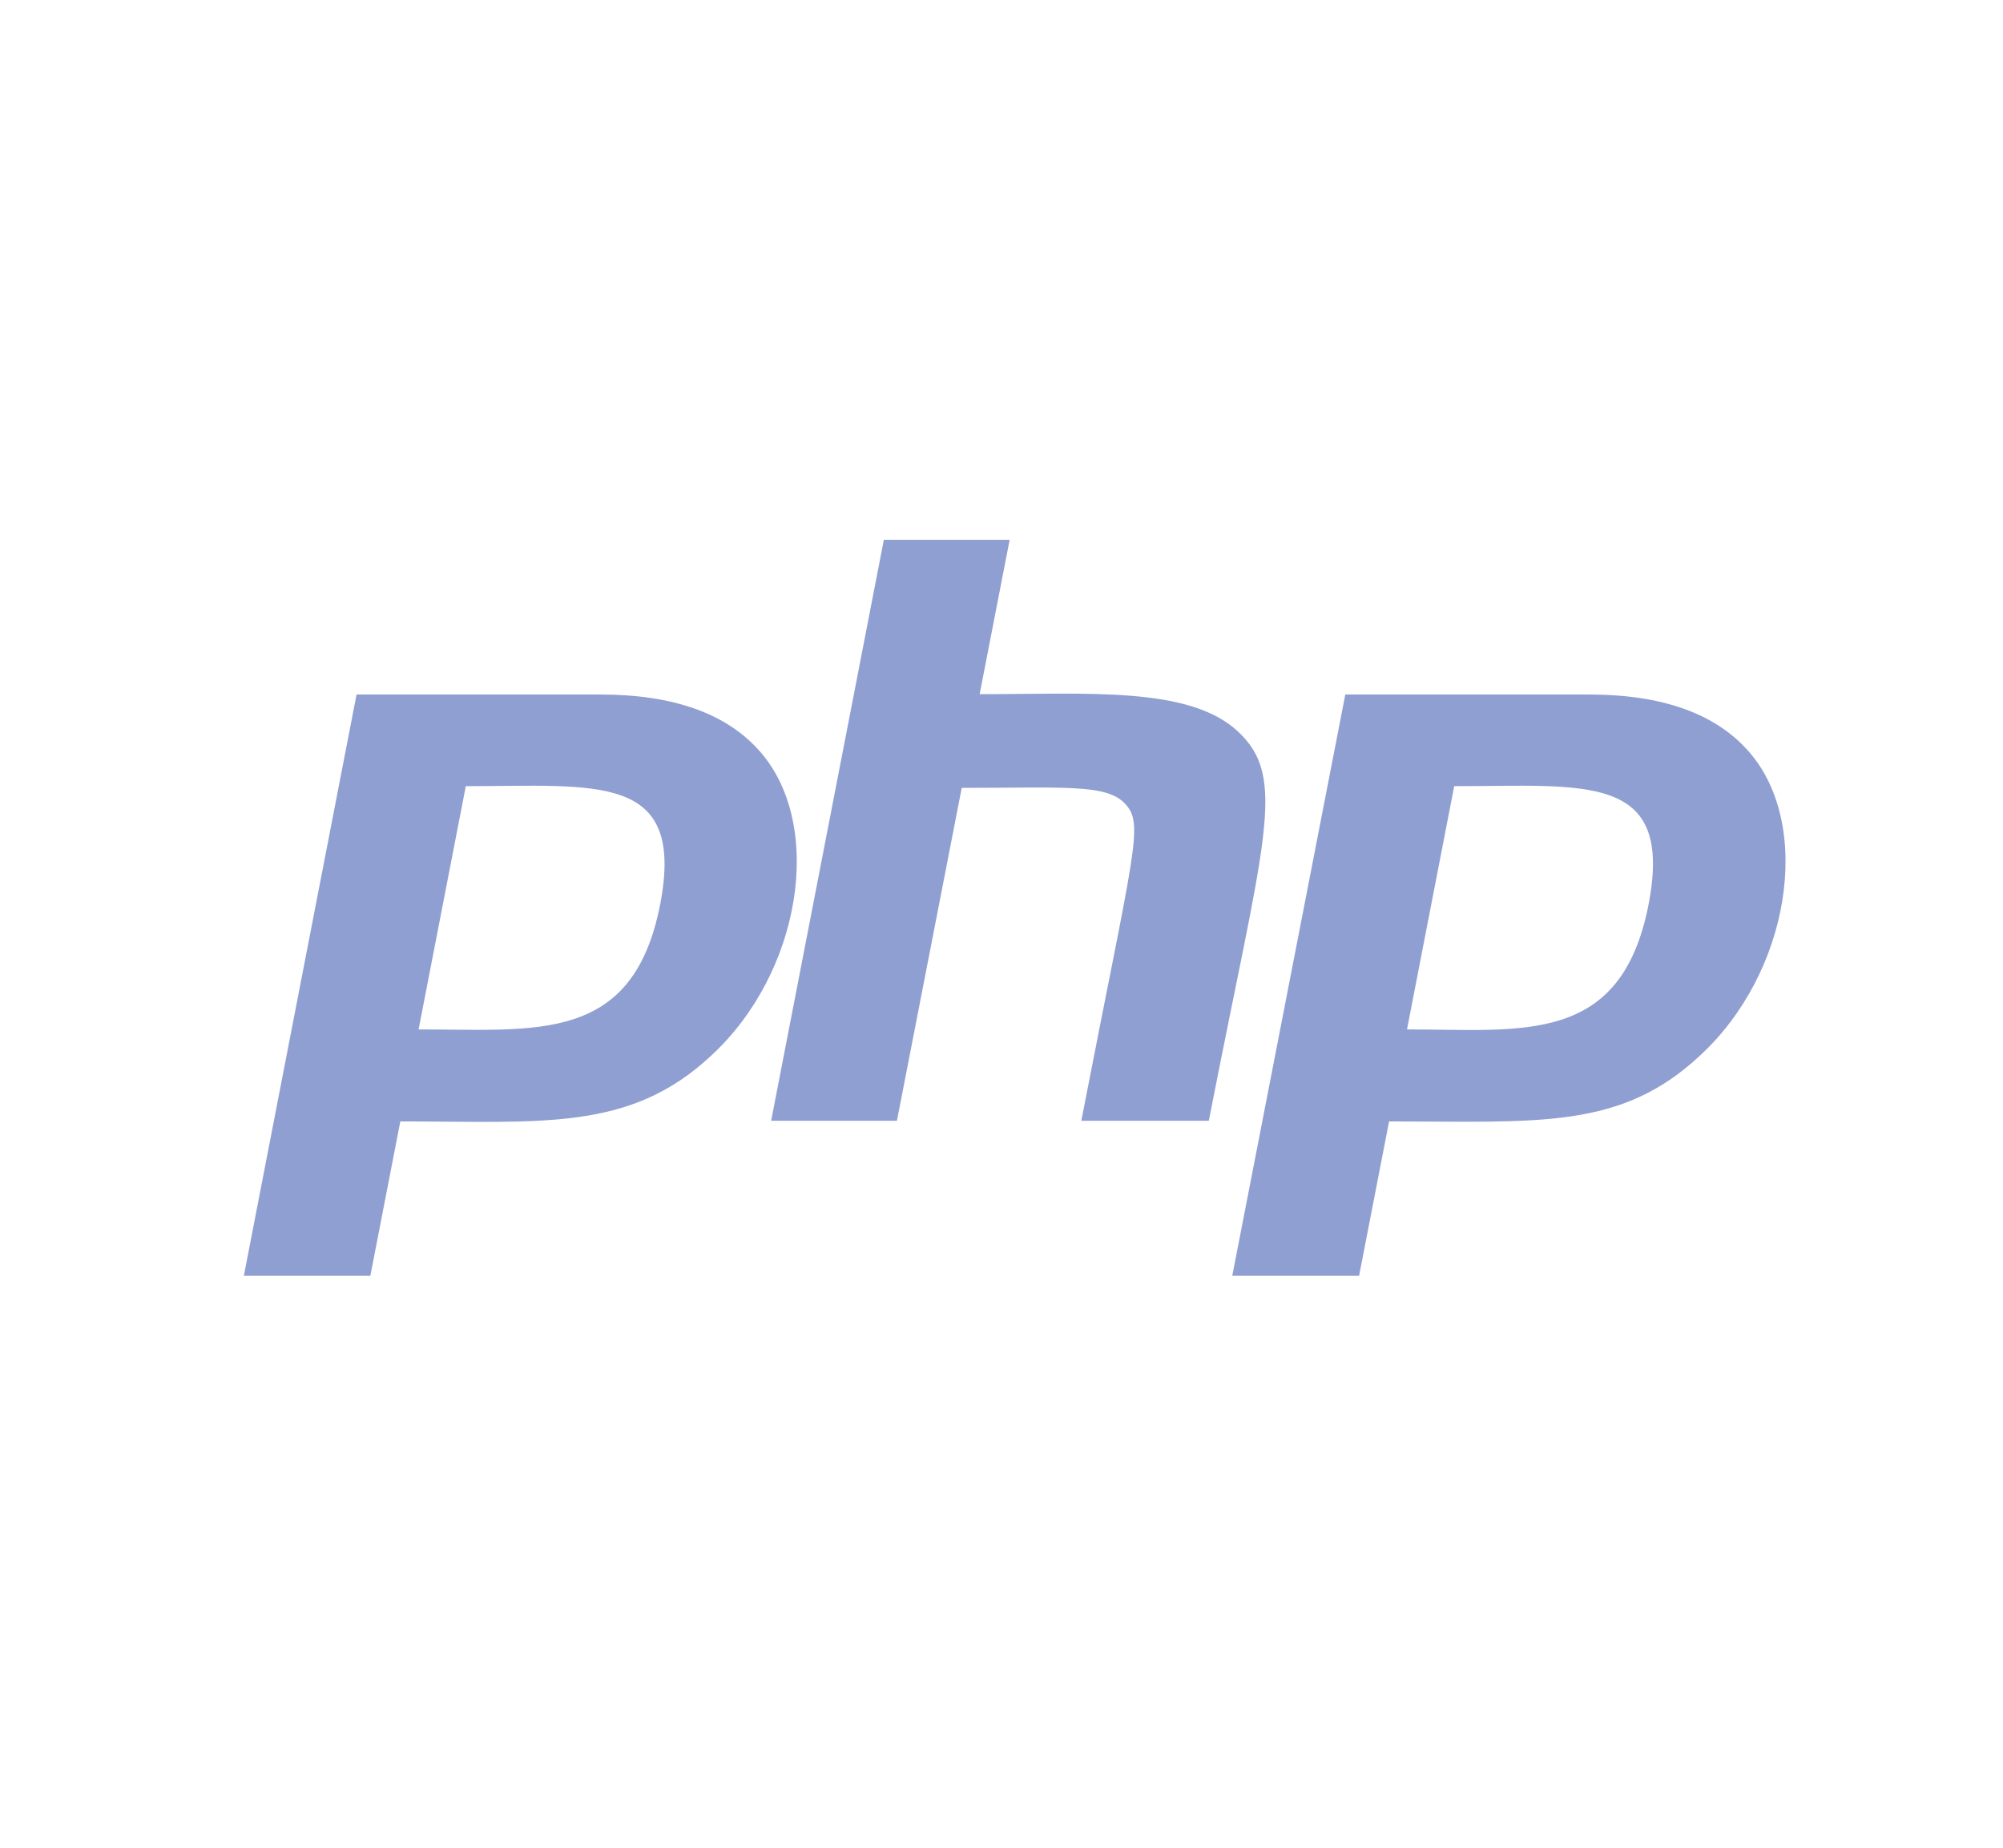 <svg width="259" height="239" viewBox="0 0 259 239" fill="none" xmlns="http://www.w3.org/2000/svg">
<path d="M85.365 116.961C81.844 135.009 69.411 133.137 54.126 133.137L60.231 101.676C77.165 101.676 88.662 99.849 85.365 116.961ZM31.532 165H47.887L51.764 145.036C70.079 145.036 81.443 146.373 91.96 136.524C103.591 125.829 106.621 106.8 98.332 97.264C94.01 92.273 87.058 89.822 77.611 89.822H46.104L31.532 165ZM114.286 69.813H130.552L126.675 89.777C140.712 89.777 153.725 88.752 160.008 94.546C166.603 100.606 163.439 108.36 156.309 144.947H139.821C146.684 109.563 147.976 106.622 145.48 103.948C143.074 101.364 137.593 101.898 124.357 101.898L115.979 144.947H99.714L114.286 69.813ZM213.172 116.961C209.607 135.276 196.817 133.137 181.933 133.137L188.038 101.676C205.062 101.676 216.47 99.849 213.172 116.961ZM159.34 165H175.739L179.616 145.036C198.867 145.036 209.518 146.15 219.812 136.524C231.443 125.829 234.473 106.8 226.185 97.264C221.862 92.273 214.91 89.822 205.463 89.822H173.956L159.34 165Z" fill="#8F9FD1"/>
</svg>
